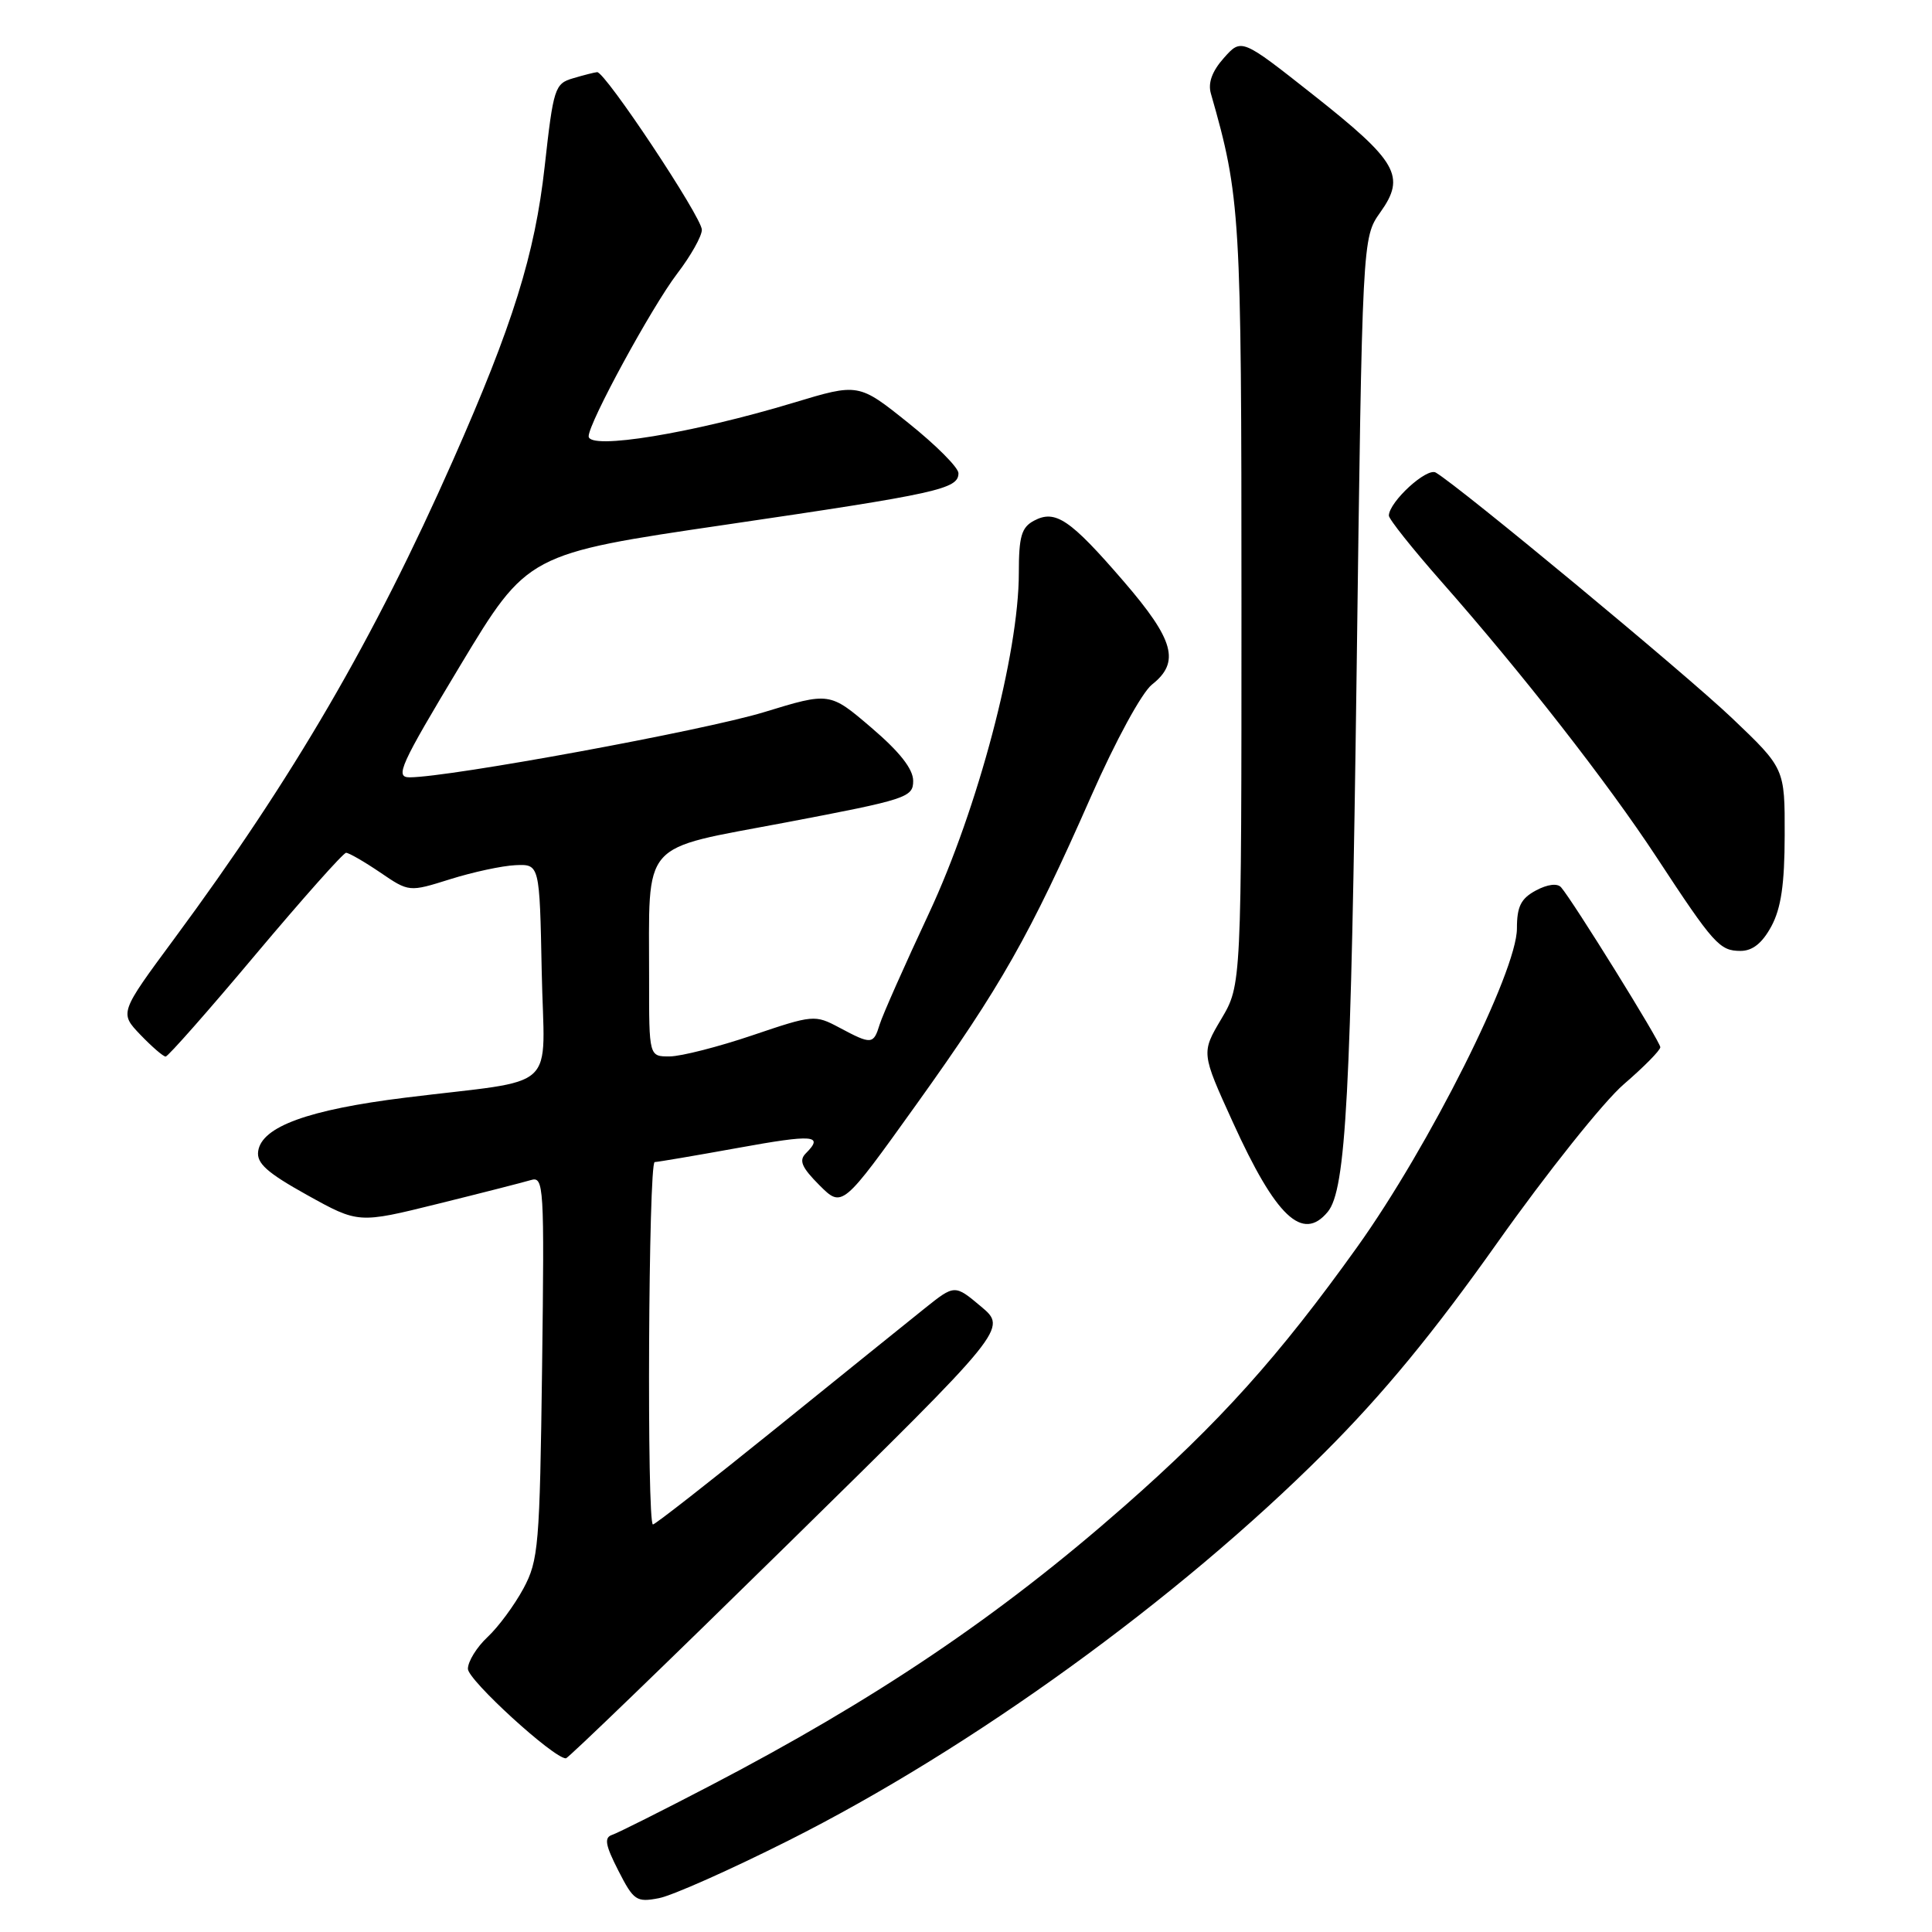 <?xml version="1.0" encoding="UTF-8" standalone="no"?>
<!DOCTYPE svg PUBLIC "-//W3C//DTD SVG 1.1//EN" "http://www.w3.org/Graphics/SVG/1.1/DTD/svg11.dtd" >
<svg xmlns="http://www.w3.org/2000/svg" xmlns:xlink="http://www.w3.org/1999/xlink" version="1.1" viewBox="0 0 256 256">
 <g >
 <path fill="currentColor"
d=" M 104.50 243.87 C 128.74 231.69 156.06 211.91 175.49 192.49 C 183.30 184.69 189.96 176.59 198.41 164.66 C 204.96 155.41 212.50 145.96 215.16 143.67 C 217.82 141.38 220.00 139.17 220.00 138.76 C 220.00 138.03 208.43 119.39 206.85 117.57 C 206.36 117.01 205.05 117.17 203.52 117.99 C 201.53 119.06 201.00 120.11 201.00 123.03 C 201.00 128.72 189.38 151.89 179.84 165.23 C 169.49 179.70 161.57 188.52 148.96 199.59 C 132.40 214.15 116.05 225.18 93.99 236.67 C 87.66 239.97 81.86 242.88 81.11 243.13 C 80.03 243.49 80.20 244.47 81.93 247.86 C 83.96 251.84 84.33 252.09 87.30 251.52 C 89.06 251.19 96.80 247.74 104.50 243.87 Z  M 104.49 204.52 C 133.48 176.05 133.48 176.05 129.99 173.12 C 126.50 170.19 126.50 170.19 122.50 173.39 C 120.30 175.15 111.42 182.31 102.77 189.30 C 94.12 196.28 86.81 202.00 86.52 202.00 C 85.69 202.00 85.92 154.00 86.75 153.98 C 87.16 153.97 92.11 153.13 97.75 152.11 C 107.82 150.28 109.21 150.39 106.78 152.82 C 105.83 153.77 106.22 154.68 108.58 157.05 C 111.60 160.06 111.60 160.06 121.47 146.28 C 132.64 130.68 136.44 123.98 144.57 105.53 C 147.82 98.15 151.30 91.77 152.64 90.71 C 156.40 87.75 155.60 84.81 148.89 77.03 C 141.78 68.79 139.84 67.48 137.00 69.00 C 135.35 69.88 135.00 71.09 135.00 75.93 C 135.00 86.60 129.58 107.12 123.10 121.00 C 119.88 127.88 116.94 134.51 116.56 135.75 C 115.74 138.42 115.48 138.44 111.21 136.16 C 107.98 134.44 107.74 134.46 99.71 137.18 C 95.19 138.71 90.26 139.97 88.75 139.98 C 86.00 140.00 86.00 140.00 86.01 129.75 C 86.03 111.05 84.61 112.68 104.12 108.98 C 120.17 105.93 121.00 105.66 121.00 103.47 C 121.00 101.90 119.22 99.63 115.47 96.43 C 109.94 91.70 109.94 91.70 101.22 94.37 C 93.26 96.80 59.57 102.99 54.28 103.00 C 52.30 103.00 53.00 101.46 60.98 88.19 C 69.90 73.38 69.90 73.38 96.20 69.52 C 124.31 65.39 127.00 64.80 127.00 62.70 C 127.00 61.96 124.02 58.97 120.38 56.06 C 113.77 50.76 113.77 50.76 105.13 53.37 C 91.77 57.41 78.00 59.67 78.00 57.81 C 78.00 56.03 86.35 40.70 89.72 36.27 C 91.53 33.91 93.00 31.29 93.00 30.45 C 93.00 28.79 80.16 9.46 79.12 9.56 C 78.78 9.59 77.35 9.95 75.94 10.37 C 73.51 11.08 73.33 11.64 72.17 22.08 C 70.88 33.70 67.95 43.08 60.02 61.00 C 49.52 84.74 38.86 103.04 23.11 124.36 C 15.83 134.21 15.83 134.21 18.60 137.11 C 20.13 138.70 21.63 140.00 21.95 140.00 C 22.26 140.00 27.62 133.93 33.85 126.50 C 40.09 119.08 45.49 113.00 45.86 113.00 C 46.23 113.00 48.26 114.17 50.37 115.60 C 54.20 118.21 54.20 118.21 59.65 116.50 C 62.64 115.56 66.53 114.72 68.30 114.64 C 71.50 114.50 71.50 114.50 71.78 128.70 C 72.10 145.06 74.47 142.87 53.67 145.45 C 40.85 147.04 34.67 149.29 34.21 152.54 C 33.98 154.14 35.38 155.39 40.70 158.35 C 47.49 162.12 47.49 162.12 57.99 159.52 C 63.77 158.09 69.32 156.67 70.33 156.37 C 72.07 155.84 72.14 157.00 71.83 181.16 C 71.52 204.85 71.36 206.76 69.35 210.50 C 68.16 212.70 66.03 215.59 64.60 216.92 C 63.17 218.26 62.00 220.15 62.00 221.13 C 62.00 222.62 73.38 233.02 74.99 232.99 C 75.27 232.99 88.55 220.17 104.49 204.52 Z  M 175.93 160.58 C 178.35 157.67 179.02 145.02 179.76 89.00 C 180.51 31.50 180.51 31.50 182.90 28.13 C 186.31 23.35 185.19 21.40 174.00 12.56 C 164.50 5.06 164.50 5.06 162.17 7.68 C 160.61 9.43 160.04 10.99 160.45 12.40 C 164.37 26.10 164.50 28.35 164.50 80.00 C 164.50 130.50 164.50 130.50 161.84 135.00 C 159.17 139.50 159.17 139.50 163.34 148.66 C 169.06 161.26 172.60 164.60 175.93 160.58 Z  M 234.71 122.75 C 236.00 120.36 236.47 117.17 236.48 110.66 C 236.50 101.82 236.50 101.82 229.50 95.15 C 223.29 89.24 193.49 64.54 190.25 62.62 C 189.06 61.92 184.10 66.46 184.03 68.31 C 184.01 68.76 187.14 72.69 190.97 77.04 C 201.71 89.22 213.04 103.74 219.50 113.58 C 227.07 125.12 227.86 126.00 230.63 126.00 C 232.22 126.00 233.50 124.98 234.71 122.75 Z "/>
</g>
</svg>